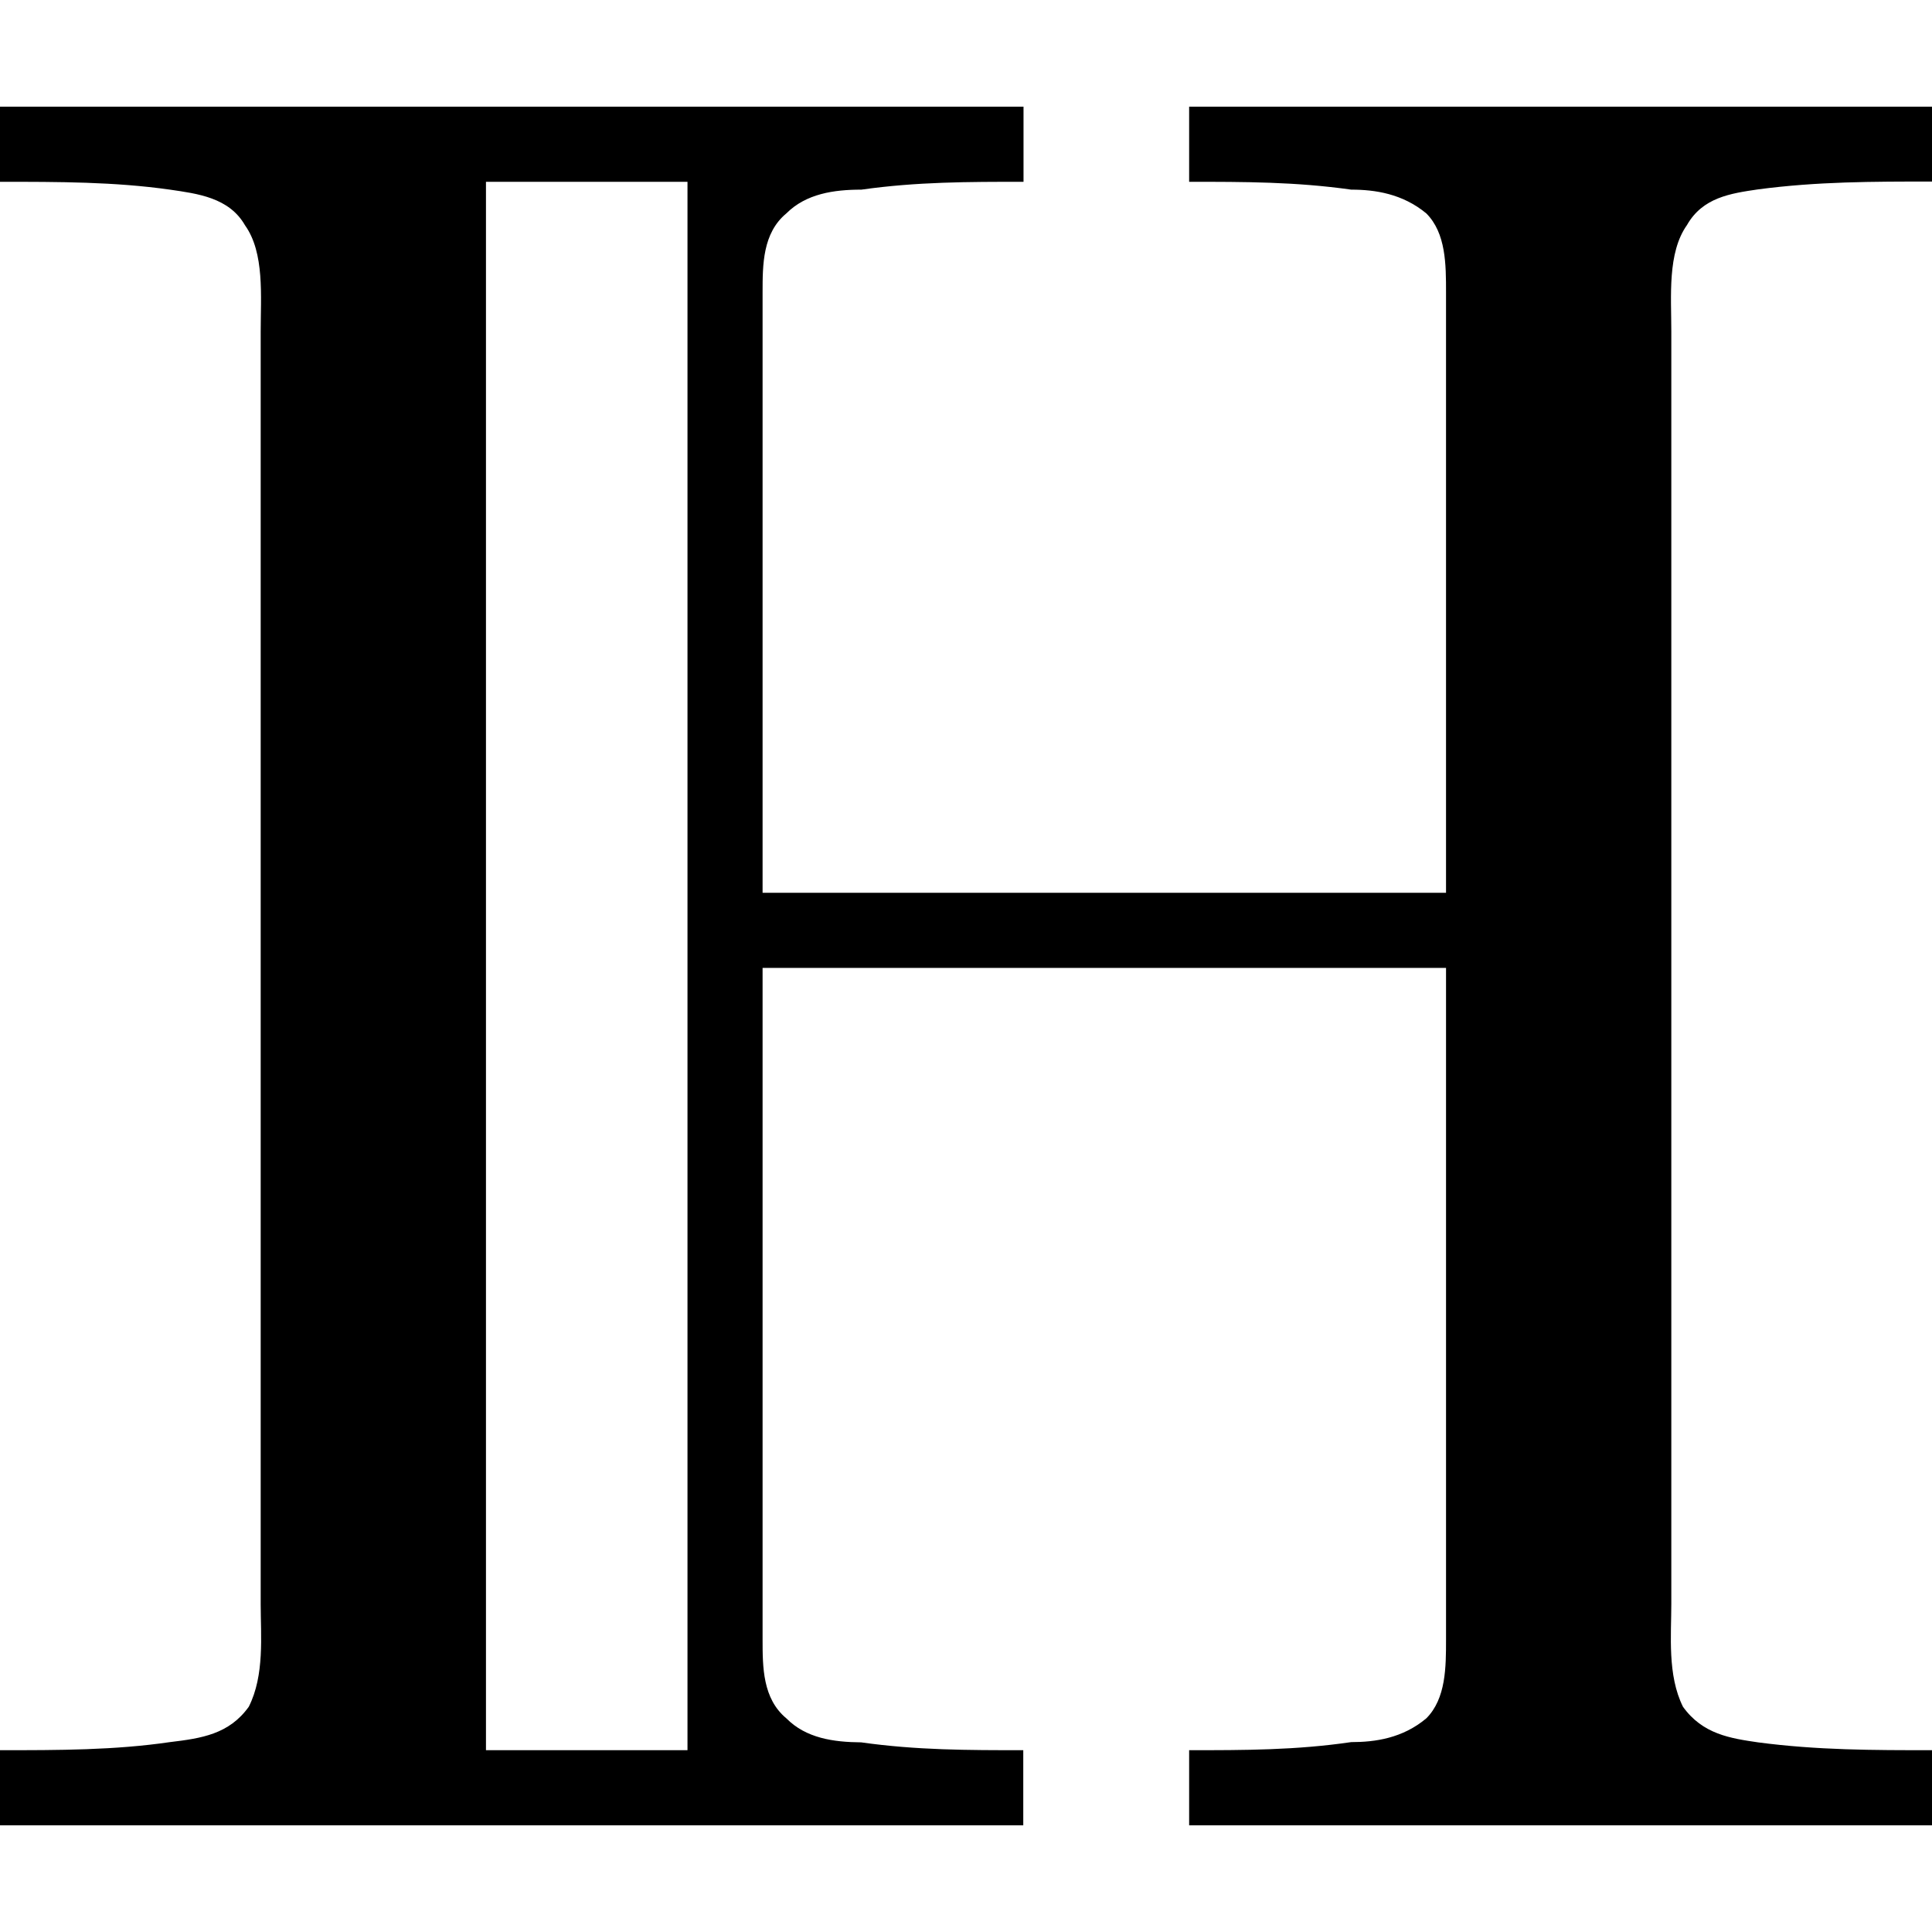 <?xml version="1.0" encoding="UTF-8" standalone="no"?>
<svg
   xmlns:dc="http://purl.org/dc/elements/1.1/"
   xmlns:cc="http://creativecommons.org/ns#"
   xmlns:rdf="http://www.w3.org/1999/02/22-rdf-syntax-ns#"
   xmlns:svg="http://www.w3.org/2000/svg"
   xmlns="http://www.w3.org/2000/svg"
   xmlns:xlink="http://www.w3.org/1999/xlink"
   xmlns:sodipodi="http://sodipodi.sourceforge.net/DTD/sodipodi-0.dtd"
   xmlns:inkscape="http://www.inkscape.org/namespaces/inkscape"
   sodipodi:docname="temp.svg"
   id="svg17"
   version="1.1"
   viewBox="0 0 7.641 6.797"
   height="64px"
   width="64px">
  <sodipodi:namedview
     id="namedview19"
     inkscape:window-height="480"
     inkscape:window-width="640"
     inkscape:pageshadow="2"
     inkscape:pageopacity="0"
     guidetolerance="10"
     gridtolerance="10"
     objecttolerance="10"
     borderopacity="1"
     bordercolor="#666666"
     pagecolor="#ffffff" />
  <defs
     id="defs10">
    <g
       id="g8">
      <symbol
         id="glyph0-0"
         overflow="visible">
        <path
           id="path2"
           d=""
           style="stroke:none" />
      </symbol>
      <symbol
         id="glyph0-1"
         overflow="visible">
        <path
           id="path5"
           d="m 0.328,-6.812 v 0.297 c 0.234,0 0.453,0 0.672,0.031 0.109,0.016 0.234,0.031 0.297,0.141 0.078,0.109 0.062,0.281 0.062,0.422 v 5.031 c 0,0.125 0.016,0.281 -0.047,0.406 C 1.234,-0.375 1.125,-0.359 1,-0.344 0.781,-0.312 0.562,-0.312 0.328,-0.312 v 0.297 H 4.375 V -0.312 c -0.219,0 -0.422,0 -0.641,-0.031 C 3.625,-0.344 3.516,-0.359 3.438,-0.438 3.344,-0.516 3.344,-0.641 3.344,-0.75 V -3.406 H 6.047 V -0.75 c 0,0.109 0,0.234 -0.078,0.312 C 5.875,-0.359 5.766,-0.344 5.672,-0.344 5.453,-0.312 5.25,-0.312 5.031,-0.312 v 0.297 h 2.938 V -0.312 c -0.234,0 -0.453,0 -0.688,-0.031 C 7.172,-0.359 7.062,-0.375 6.984,-0.484 6.922,-0.609 6.938,-0.766 6.938,-0.891 v -5.031 c 0,-0.141 -0.016,-0.312 0.062,-0.422 0.062,-0.109 0.172,-0.125 0.281,-0.141 0.234,-0.031 0.453,-0.031 0.688,-0.031 V -6.812 h -2.938 v 0.297 c 0.219,0 0.422,0 0.641,0.031 0.094,0 0.203,0.016 0.297,0.094 0.078,0.078 0.078,0.203 0.078,0.312 v 2.375 H 3.344 v -2.375 c 0,-0.109 0,-0.234 0.094,-0.312 0.078,-0.078 0.188,-0.094 0.297,-0.094 0.219,-0.031 0.422,-0.031 0.641,-0.031 V -6.812 Z m 2.719,0.297 V -0.312 H 2.25 v -6.203 z m 0,0"
           style="stroke:none" />
      </symbol>
    </g>
  </defs>
  <g
     transform="translate(-149.04,-127.953)"
     id="surface1">
    <g
       id="g14"
       style="fill:#000000;fill-opacity:1">
      <use
         height="100%"
         width="100%"
         id="use12"
         y="134.765"
         x="148.712"
         xlink:href="#glyph0-1" />
    </g>
  </g>
</svg>
